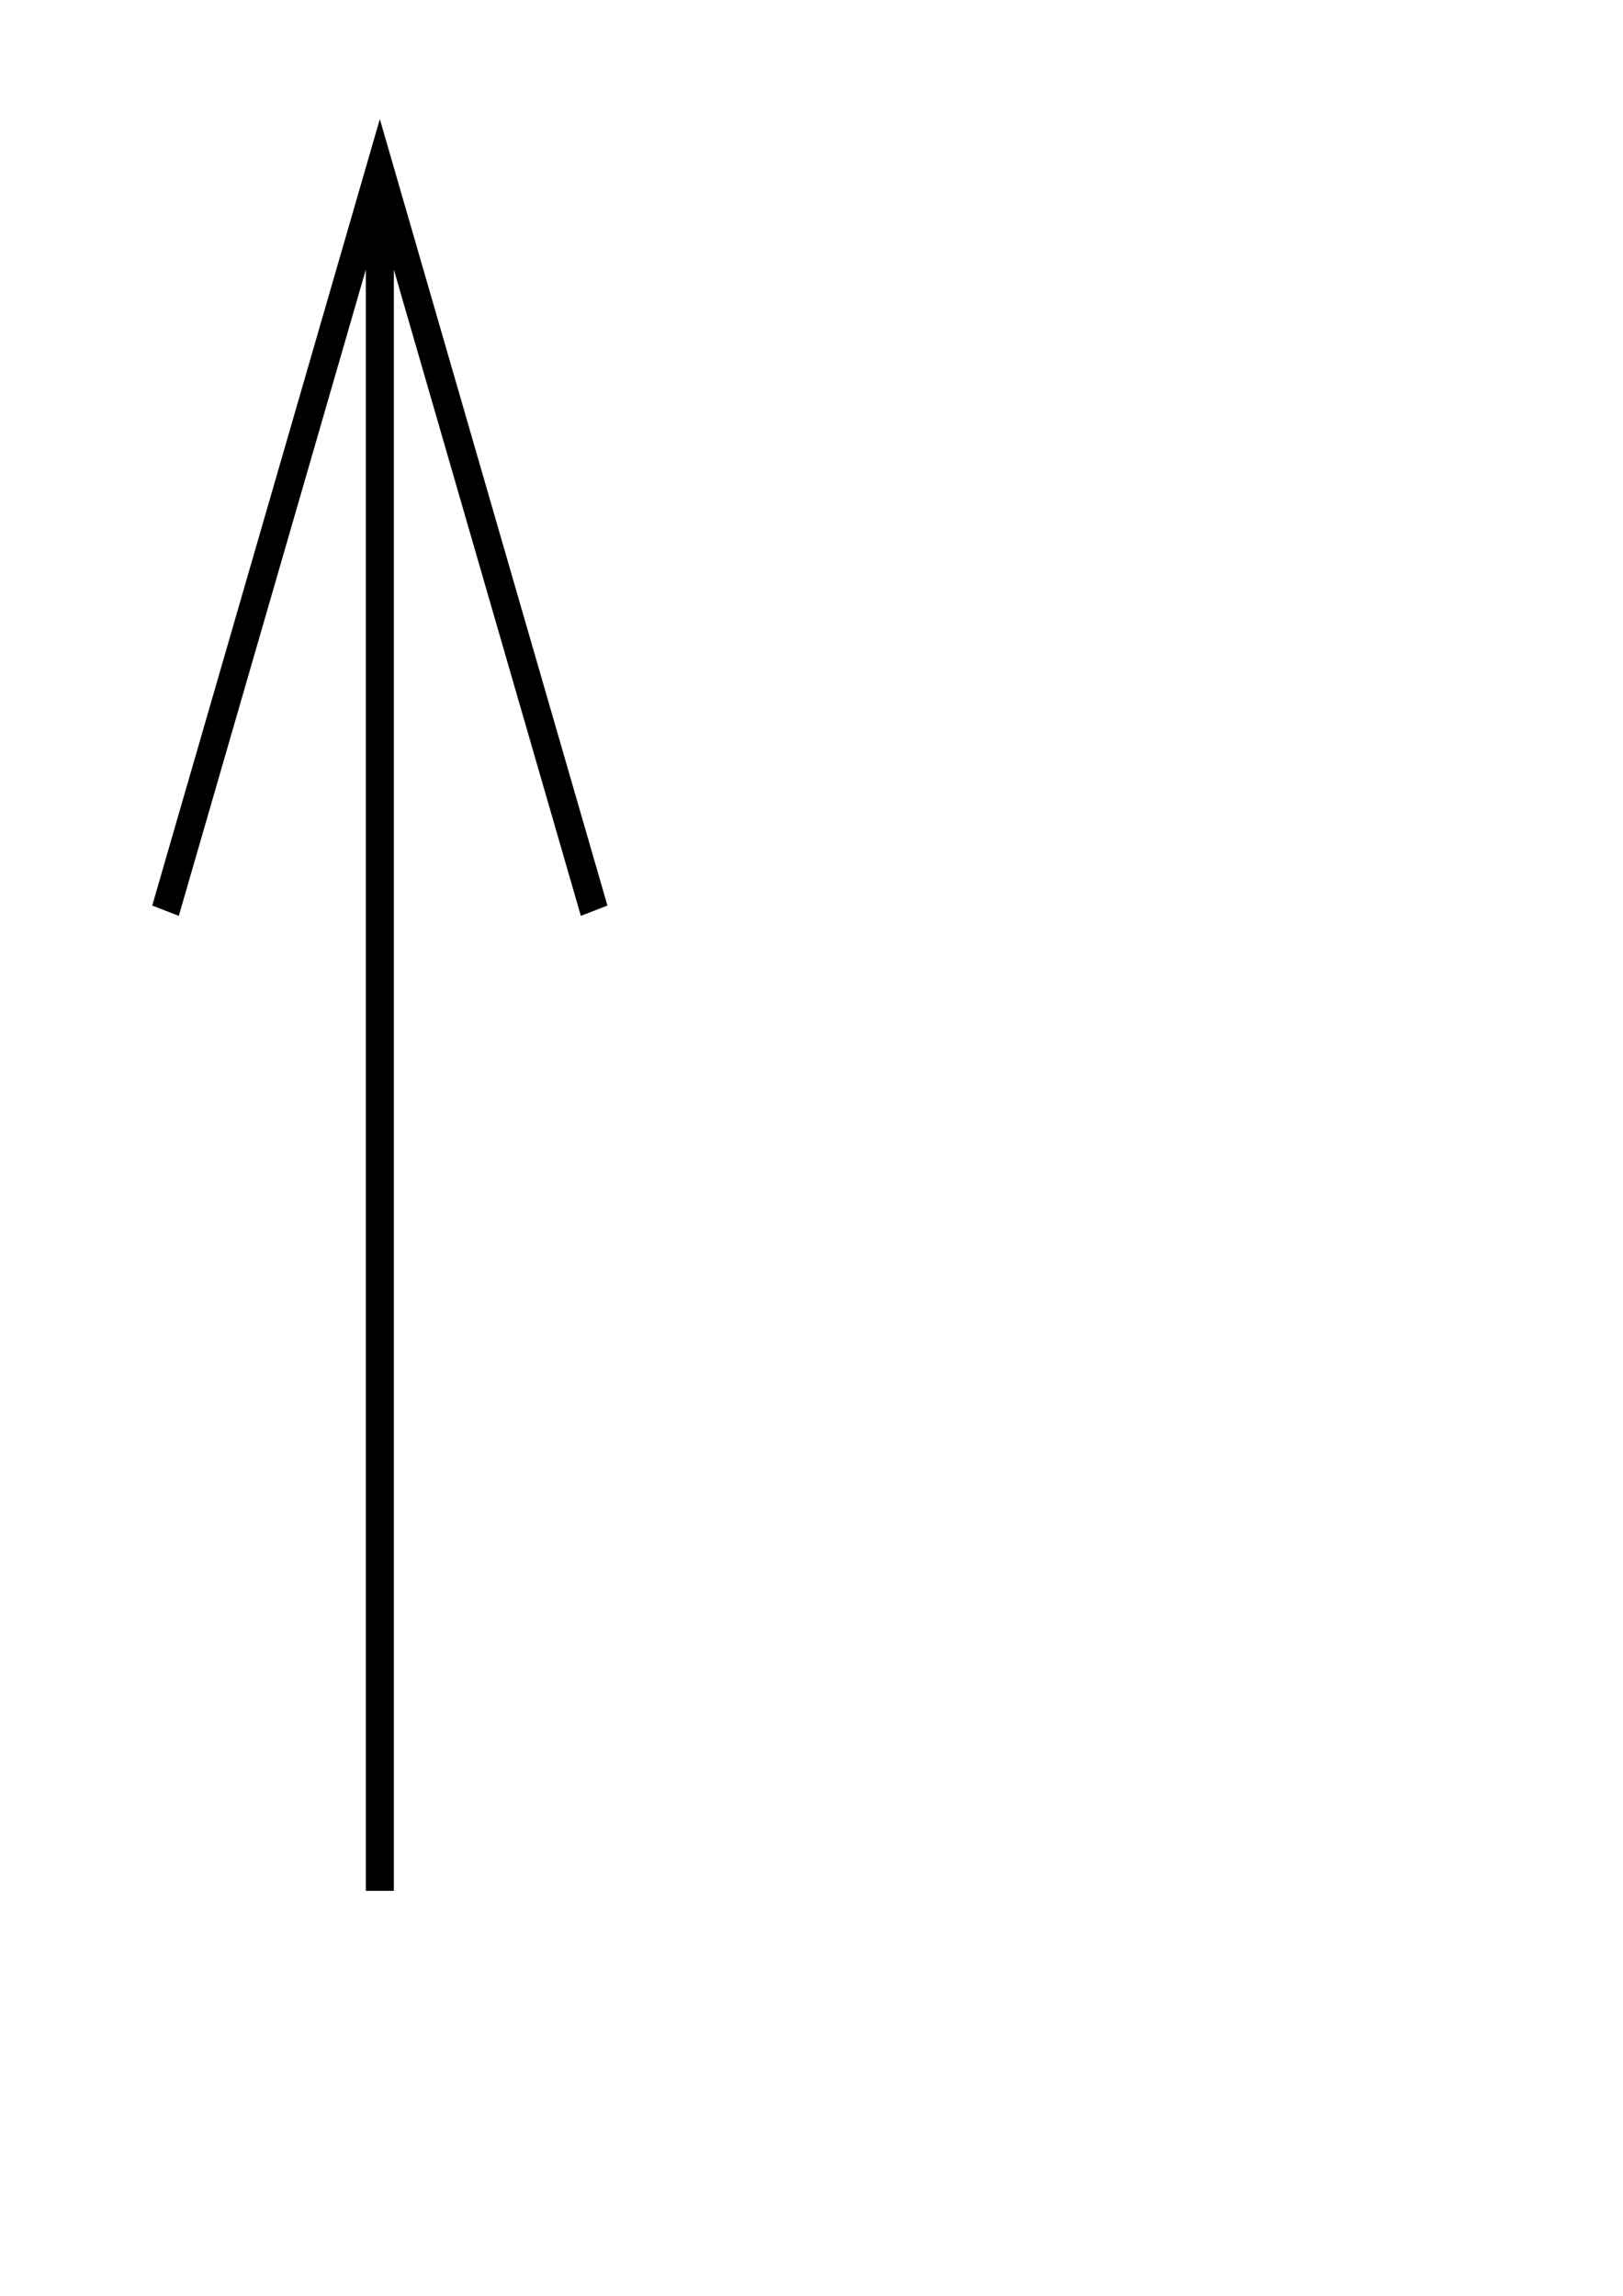 <?xml version="1.0" encoding="UTF-8" standalone="no"?>
<svg
   xmlns:dc="http://purl.org/dc/elements/1.1/"
   xmlns:cc="http://creativecommons.org/ns#"
   xmlns:rdf="http://www.w3.org/1999/02/22-rdf-syntax-ns#"
   xmlns:svg="http://www.w3.org/2000/svg"
   xmlns="http://www.w3.org/2000/svg"
   id="svg4866"
   version="1.1"
   viewBox="0 0 210 297"
   height="297mm"
   width="210mm">
  <defs
     id="defs4860" />
  <g
     id="layer1">
    <g
       transform="matrix(0.864,0,0,1,9.867,14.029)"
       id="g4748">
      <g
         id="g4717"
         transform="translate(-52.671,-73.85)"
         style="stroke-width:4.196;stroke-miterlimit:4;stroke-dasharray:none;fill:#000000;fill-opacity:1;stroke:#000000;stroke-opacity:1" />
      <path
         d="M 45.463,7.983 V 230.586 M 13.368,103.785 45.463,7.983 77.557,103.785"
         style="fill:none;stroke:#000000;stroke-width:4.196;stroke-linecap:butt;stroke-linejoin:miter;stroke-opacity:1;fill-opacity:1;stroke-miterlimit:4;stroke-dasharray:none"
         id="path4920" />
    </g>
  </g>
</svg>
